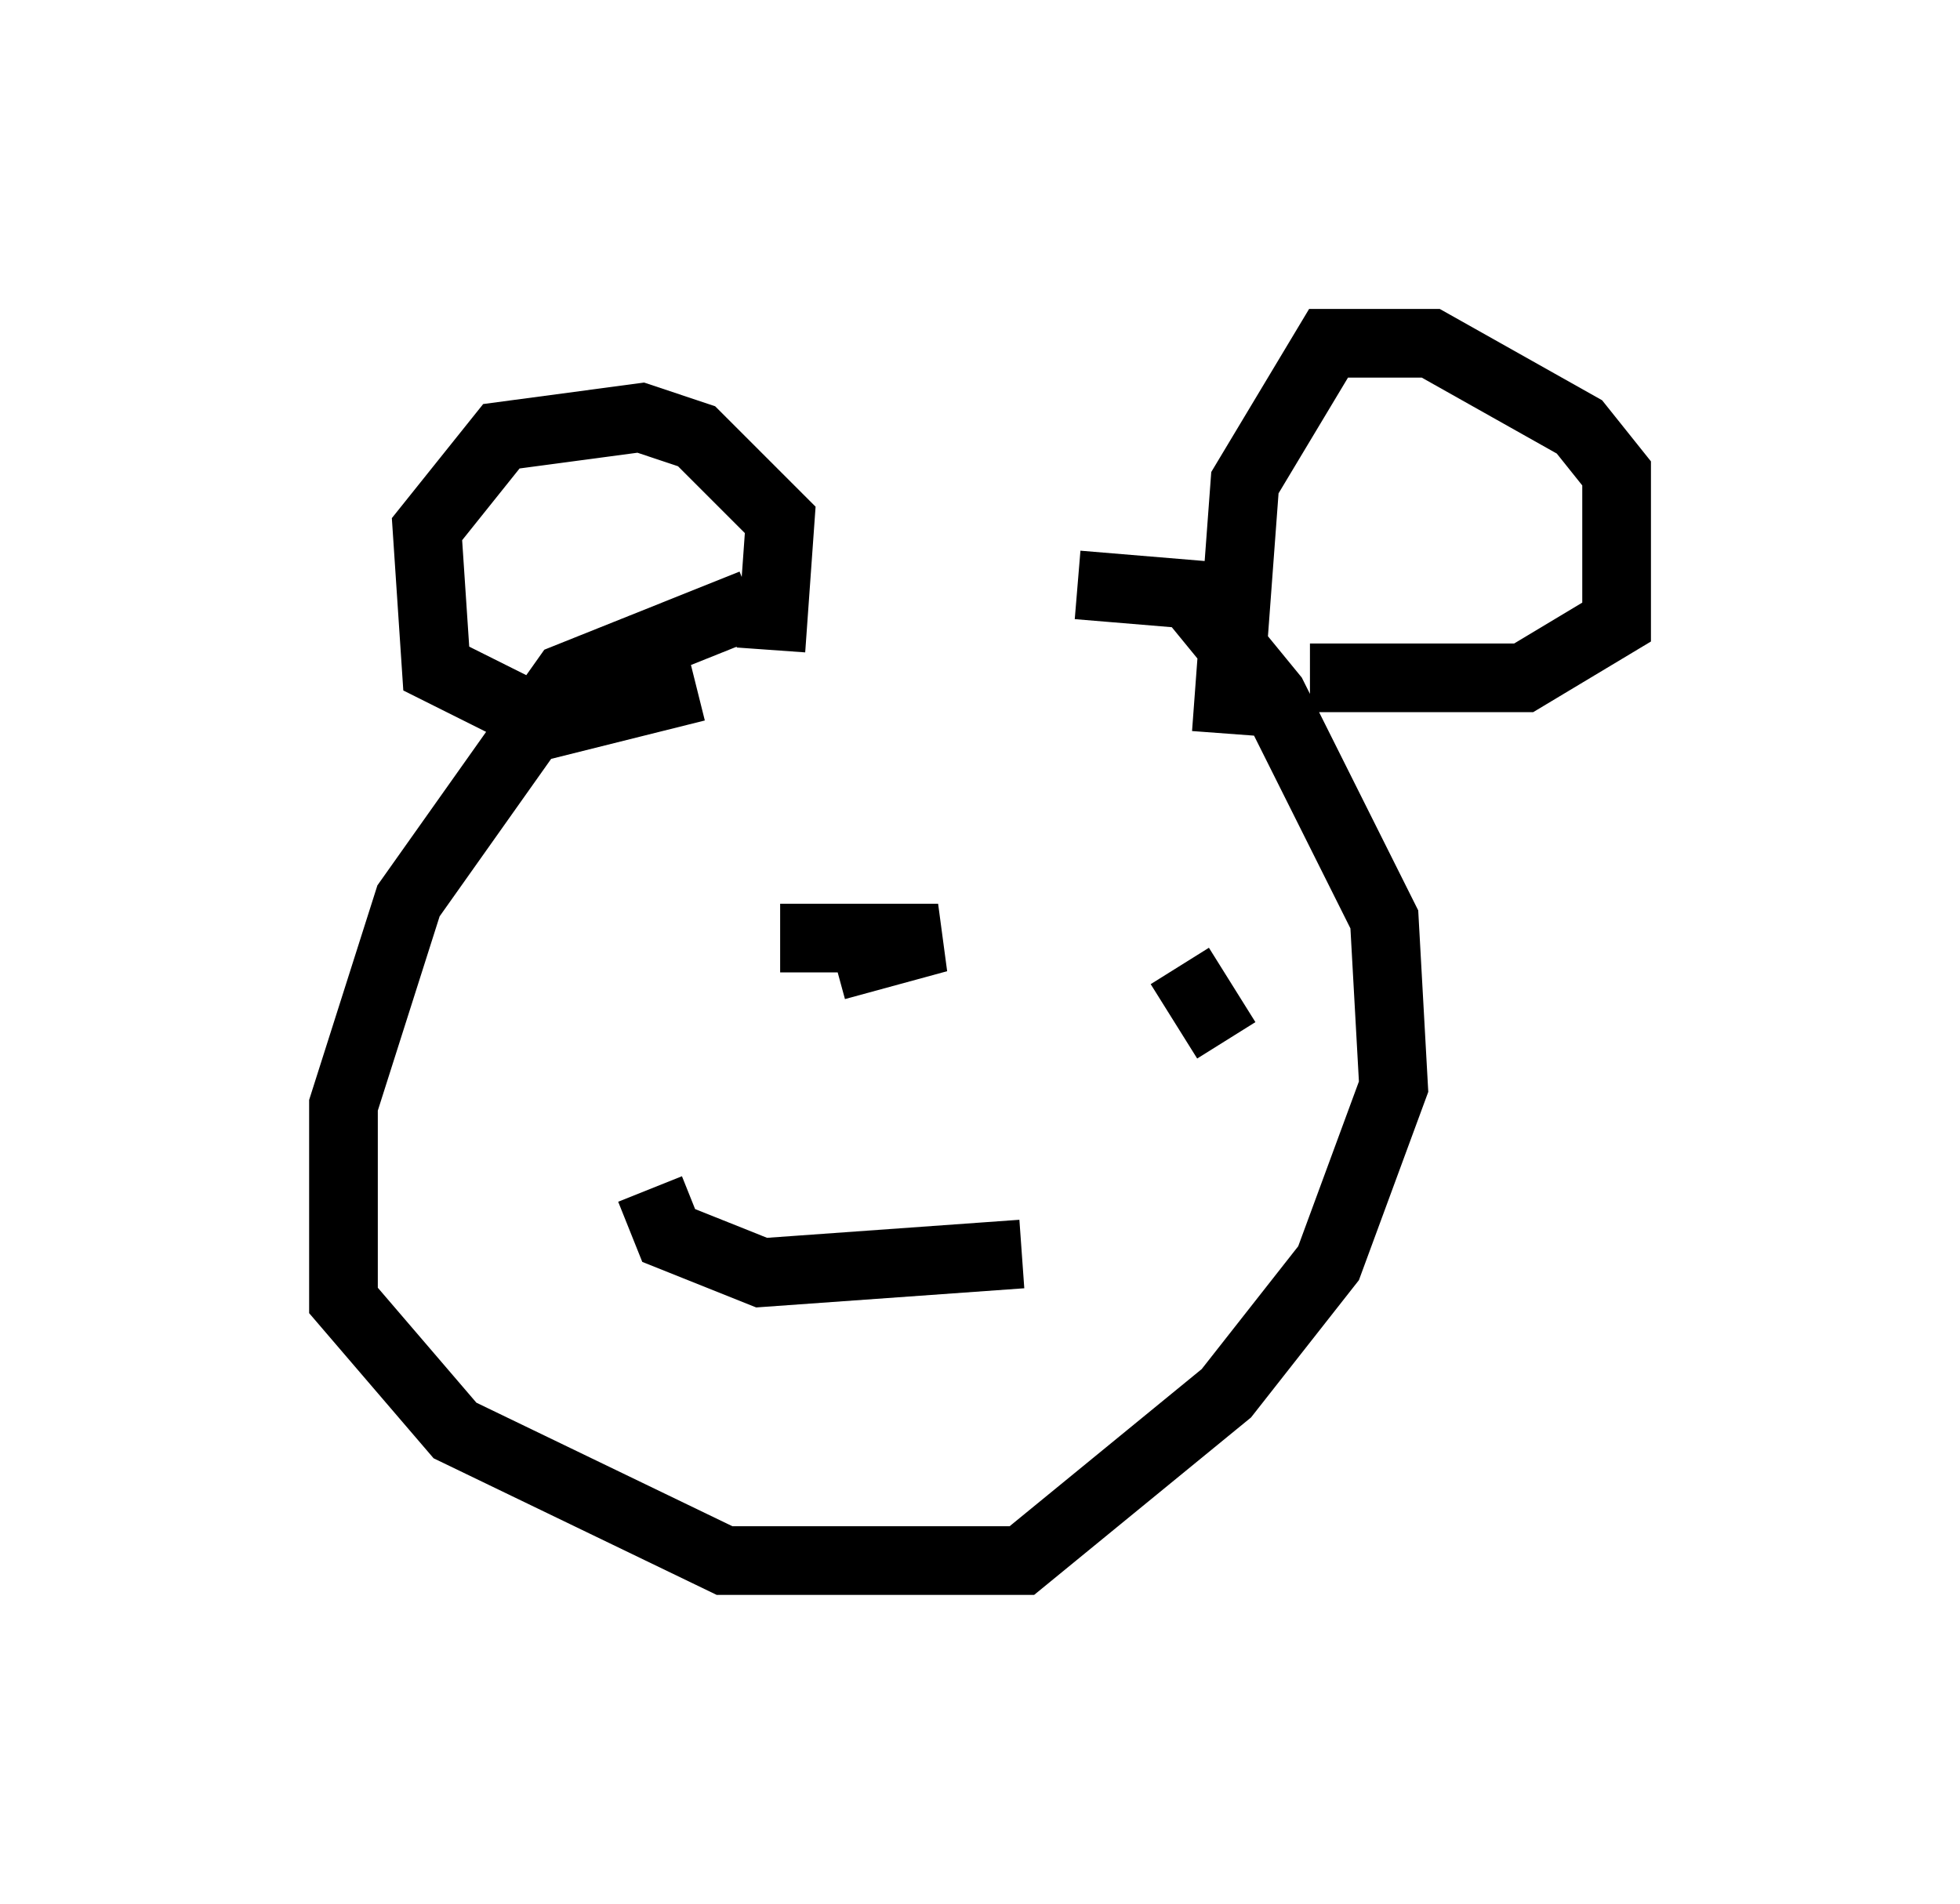 <?xml version="1.0" encoding="utf-8" ?>
<svg baseProfile="full" height="27.726" version="1.1" width="28.538" xmlns="http://www.w3.org/2000/svg" xmlns:ev="http://www.w3.org/2001/xml-events" xmlns:xlink="http://www.w3.org/1999/xlink"><defs /><rect fill="white" height="27.726" width="28.538" x="0" y="0" /><path d="M14.878, 9.059 m-3.924, -0.271 l-2.706, 1.083 -2.3, 3.248 l-0.947, 2.977 0.0, 2.842 l1.624, 1.894 3.924, 1.894 l4.33, 0.0 2.977, -2.436 l1.488, -1.894 0.947, -2.571 l-0.135, -2.436 -1.624, -3.248 l-1.218, -1.488 -1.624, -0.135 m2.165, 2.165 l0.271, -3.654 1.218, -2.03 l1.488, 0.0 2.165, 1.218 l0.541, 0.677 0.0, 2.165 l-1.353, 0.812 -3.112, 0.0 m-7.848, -0.406 l0.135, -1.894 -1.218, -1.218 l-0.812, -0.271 -2.03, 0.271 l-1.083, 1.353 0.135, 2.03 l1.624, 0.812 2.165, -0.541 m1.218, 3.654 l2.3, 0.0 -1.488, 0.406 m5.007, 0.0 l0.677, 1.083 m-8.39, 2.165 l0.271, 0.677 1.353, 0.541 l3.789, -0.271 " fill="none" stroke="black" stroke-width="1" /></svg>